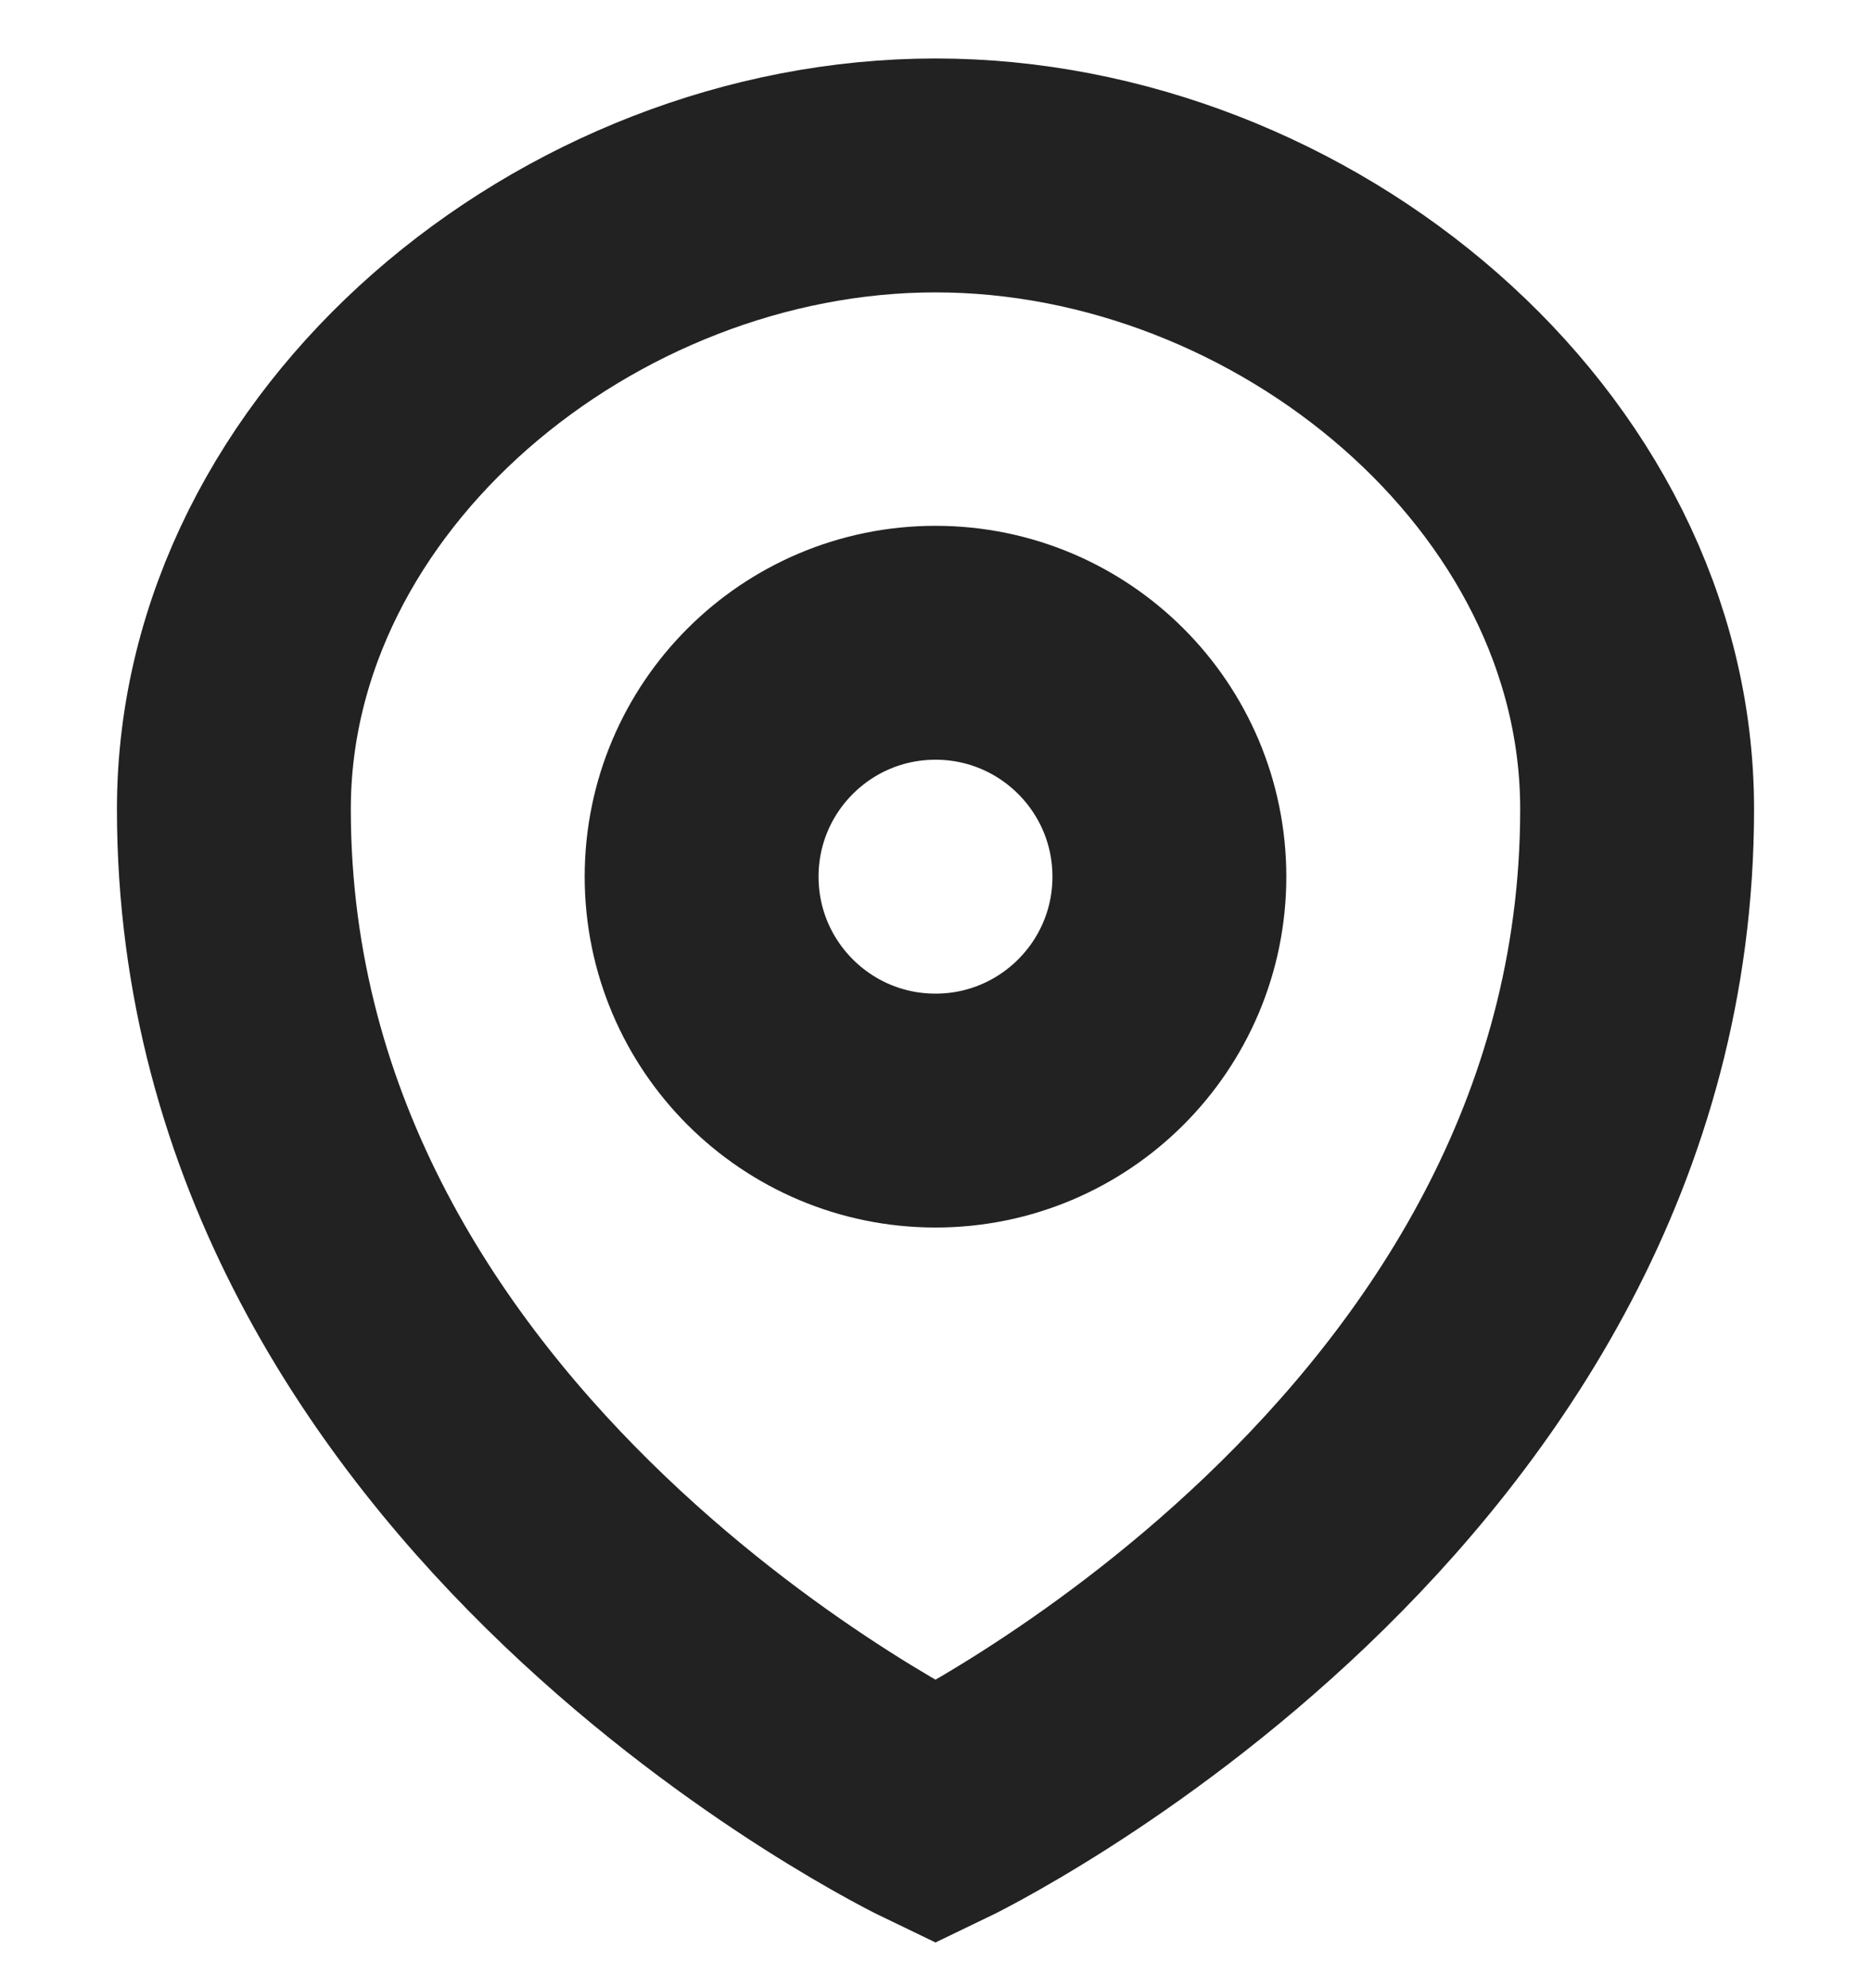 <svg width="16" height="17" viewBox="0 0 16 17" fill="none" xmlns="http://www.w3.org/2000/svg">
<path d="M14 6.919C14 12.622 8 15.5 8 15.5C8 15.5 2 12.622 2 6.919C2 3.926 4.941 1.5 8 1.5C11.059 1.5 14 3.926 14 6.919Z" stroke="#222222" stroke-width="2"/>
<circle cx="8" cy="7.496" r="2" stroke="#222222" stroke-width="2"/>
</svg>
